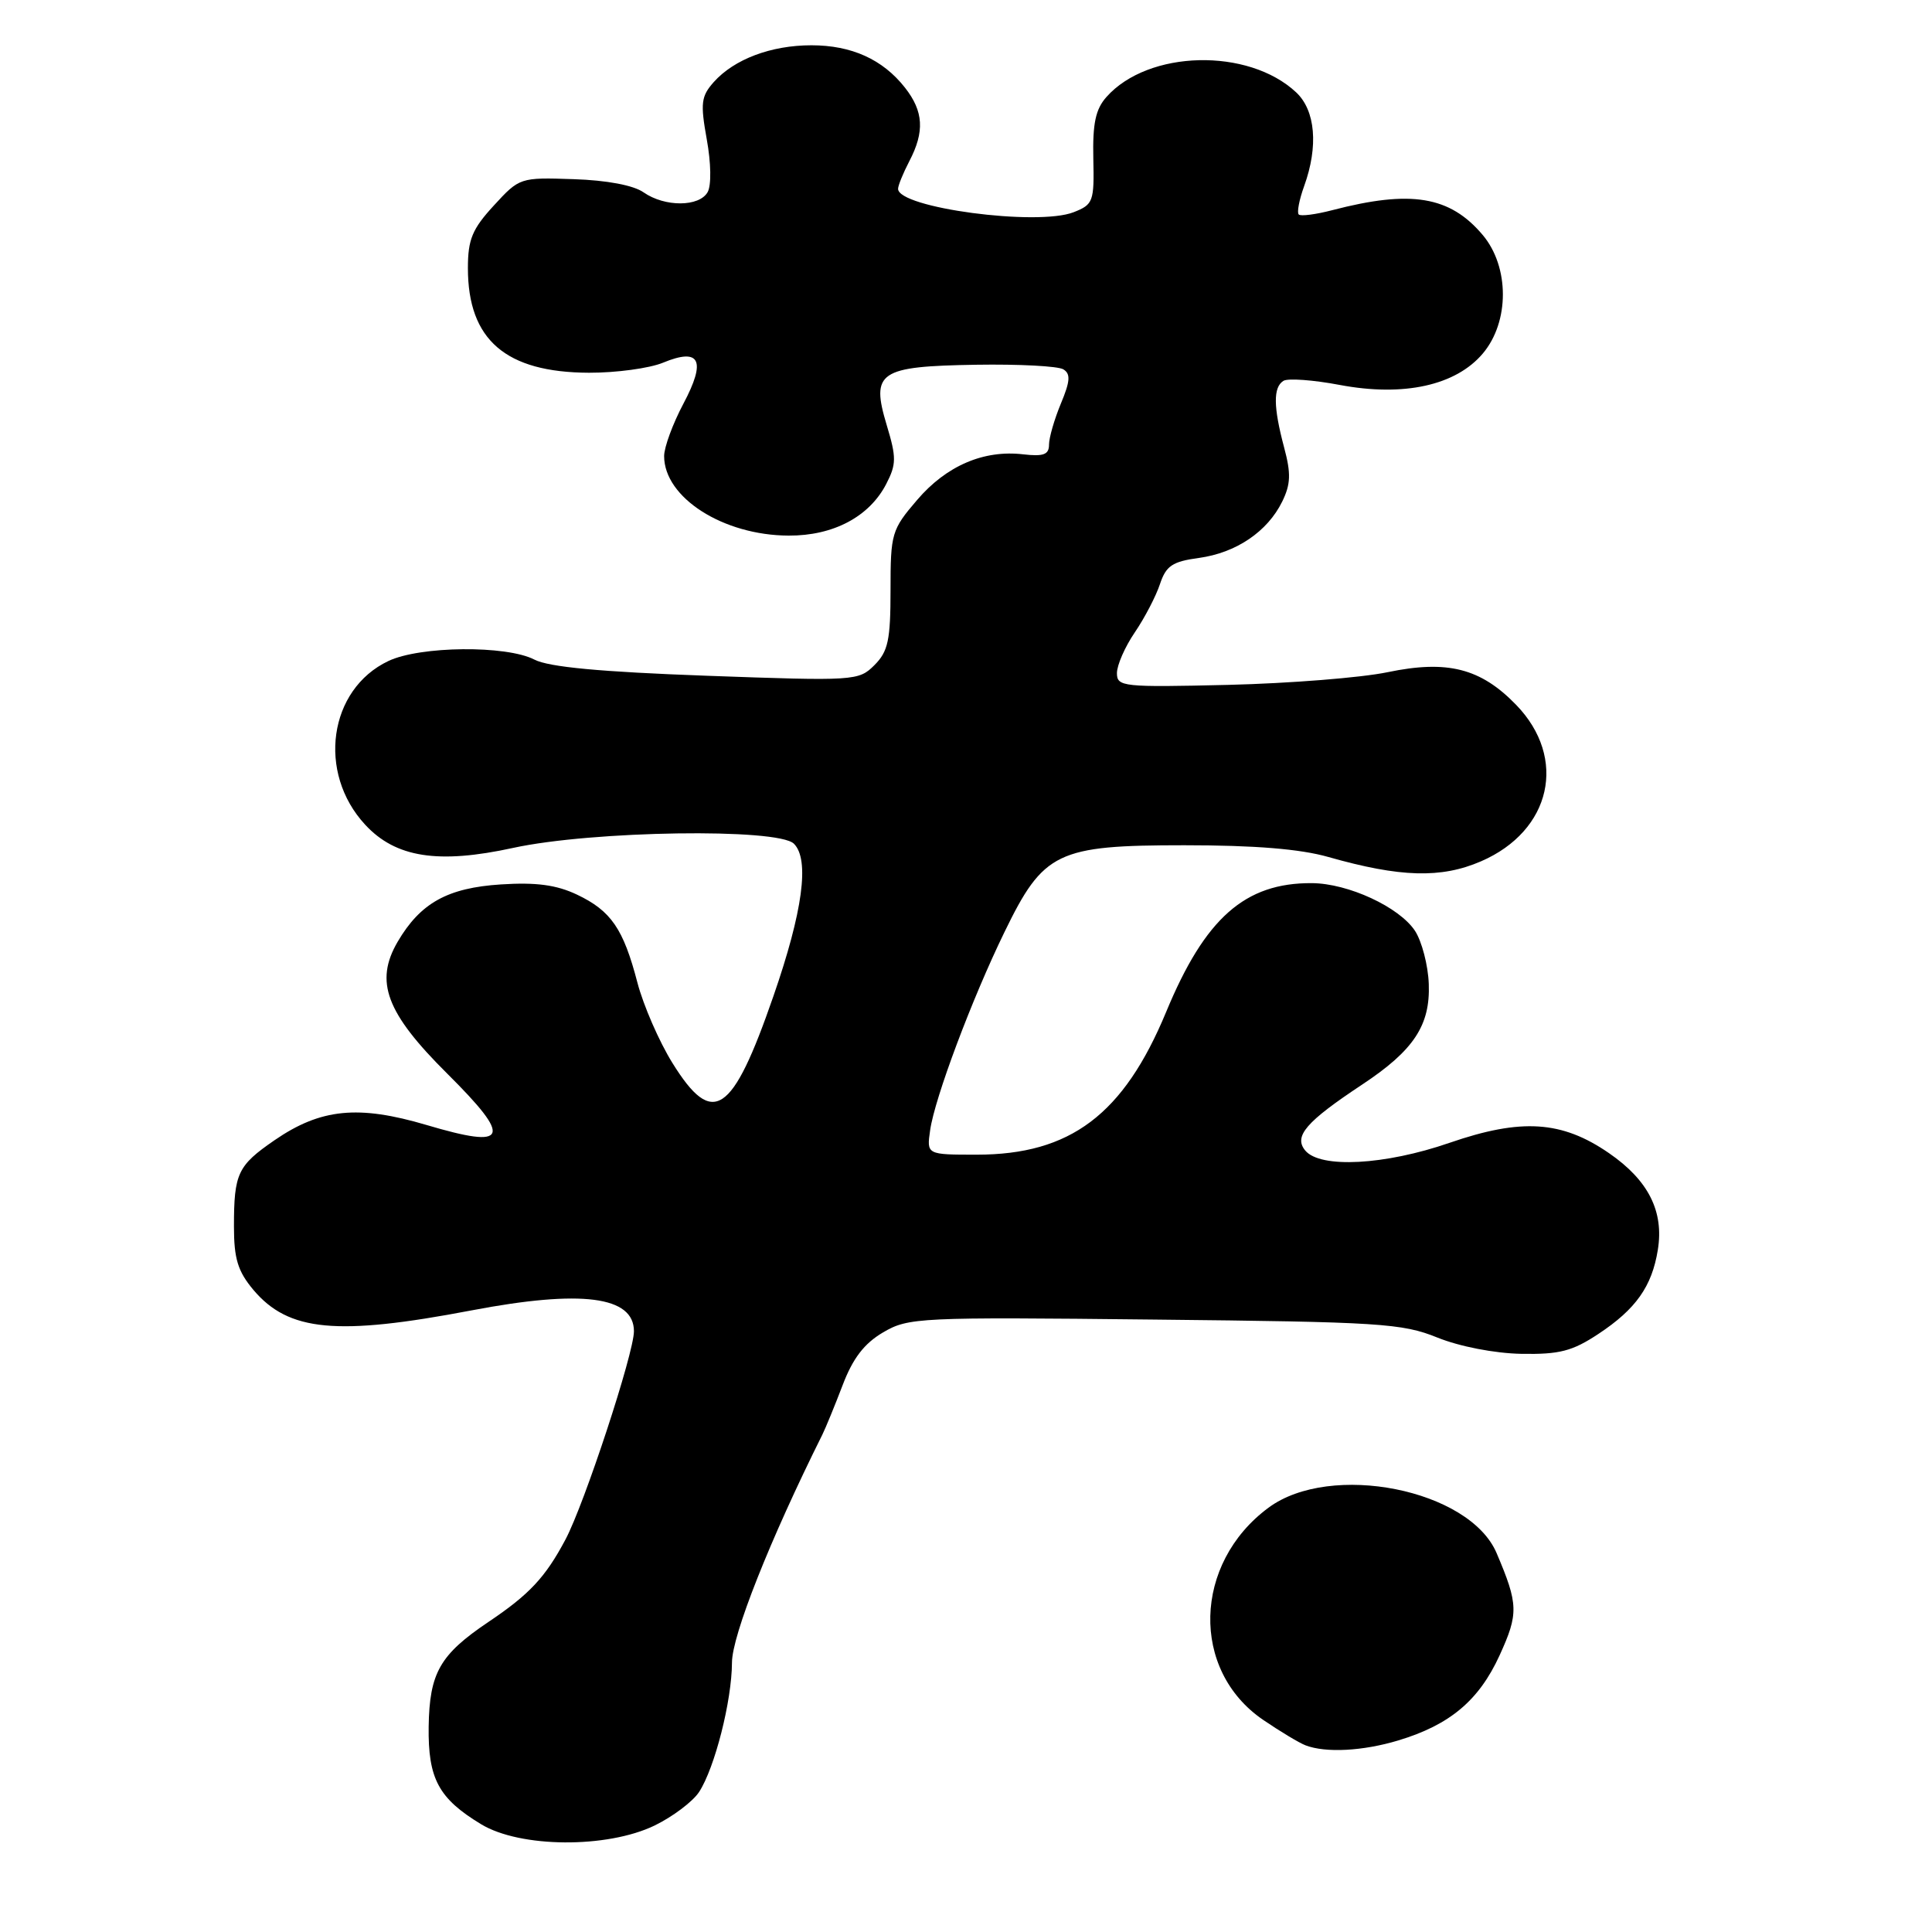 <?xml version="1.0" encoding="UTF-8" standalone="no"?>
<!DOCTYPE svg PUBLIC "-//W3C//DTD SVG 1.1//EN" "http://www.w3.org/Graphics/SVG/1.1/DTD/svg11.dtd" >
<svg xmlns="http://www.w3.org/2000/svg" xmlns:xlink="http://www.w3.org/1999/xlink" version="1.1" viewBox="0 0 256 256">
 <g >
 <path fill="currentColor"
d=" M 86.74 241.89 C 89.14 240.72 91.79 238.73 92.63 237.45 C 94.71 234.26 96.97 225.38 96.99 220.30 C 97.00 216.69 102.00 204.07 108.96 190.11 C 109.40 189.22 110.61 186.27 111.65 183.55 C 113.00 179.99 114.51 178.02 117.01 176.55 C 120.37 174.58 121.72 174.51 152.95 174.85 C 182.84 175.16 185.81 175.35 190.45 177.23 C 193.40 178.42 198.02 179.32 201.57 179.39 C 206.64 179.48 208.34 179.04 211.80 176.75 C 216.76 173.47 218.89 170.46 219.67 165.62 C 220.50 160.51 218.42 156.39 213.19 152.79 C 206.95 148.49 201.58 148.15 192.07 151.43 C 183.51 154.39 174.95 154.85 172.95 152.45 C 171.39 150.56 173.05 148.64 180.48 143.72 C 187.34 139.18 189.53 135.86 189.32 130.37 C 189.23 127.90 188.40 124.74 187.50 123.35 C 185.42 120.19 178.65 117.05 173.82 117.02 C 164.96 116.97 159.67 121.65 154.52 134.09 C 148.88 147.69 141.83 153.00 129.42 153.00 C 122.78 153.00 122.78 153.00 123.25 149.75 C 123.85 145.51 128.79 132.34 133.10 123.50 C 138.27 112.86 140.06 112.00 156.93 112.00 C 166.26 112.00 172.29 112.49 176.03 113.56 C 185.53 116.26 190.95 116.42 196.24 114.13 C 205.58 110.09 207.74 100.45 200.89 93.39 C 196.19 88.54 191.78 87.42 183.86 89.07 C 180.36 89.80 170.86 90.55 162.75 90.75 C 148.77 91.08 148.00 91.00 148.00 89.19 C 148.00 88.14 149.06 85.71 150.37 83.79 C 151.67 81.88 153.17 79.00 153.70 77.40 C 154.51 74.97 155.34 74.41 158.85 73.93 C 163.79 73.26 167.95 70.44 169.90 66.46 C 171.03 64.15 171.08 62.75 170.15 59.28 C 168.72 53.91 168.69 51.31 170.07 50.46 C 170.65 50.10 174.02 50.34 177.54 51.01 C 186.00 52.60 192.91 51.08 196.49 46.83 C 200.03 42.63 200.02 35.36 196.47 31.14 C 192.12 25.98 186.95 25.13 176.53 27.85 C 174.34 28.42 172.34 28.68 172.09 28.42 C 171.83 28.16 172.15 26.47 172.81 24.65 C 174.71 19.39 174.31 14.64 171.75 12.24 C 165.41 6.30 152.16 6.61 146.62 12.84 C 145.17 14.46 144.77 16.35 144.87 21.00 C 145.00 26.72 144.86 27.10 142.26 28.12 C 137.45 30.00 119.00 27.54 119.00 25.02 C 119.00 24.58 119.67 22.94 120.49 21.36 C 122.54 17.44 122.38 14.75 119.91 11.61 C 116.97 7.87 112.84 6.00 107.52 6.00 C 102.17 6.00 97.29 7.84 94.58 10.87 C 92.90 12.76 92.79 13.67 93.65 18.46 C 94.22 21.59 94.27 24.55 93.77 25.45 C 92.66 27.43 88.09 27.45 85.28 25.49 C 83.95 24.55 80.39 23.88 75.99 23.74 C 68.92 23.50 68.83 23.53 65.43 27.24 C 62.57 30.35 62.00 31.73 62.00 35.53 C 62.00 45.03 67.00 49.35 78.05 49.39 C 81.65 49.40 86.06 48.80 87.85 48.06 C 92.76 46.03 93.61 47.74 90.55 53.50 C 89.15 56.14 88.00 59.26 88.00 60.43 C 88.00 65.94 95.83 70.94 104.50 70.97 C 110.41 71.00 115.19 68.47 117.43 64.13 C 118.78 61.52 118.79 60.62 117.50 56.35 C 115.37 49.27 116.45 48.54 129.36 48.33 C 135.02 48.24 140.21 48.51 140.90 48.94 C 141.88 49.54 141.81 50.51 140.57 53.48 C 139.71 55.55 139.00 58.00 139.00 58.92 C 139.00 60.24 138.27 60.51 135.57 60.20 C 130.34 59.59 125.40 61.71 121.52 66.25 C 118.14 70.19 118.00 70.68 118.00 78.18 C 118.00 84.83 117.68 86.32 115.87 88.13 C 113.78 90.22 113.30 90.25 93.63 89.54 C 79.57 89.03 72.71 88.39 70.81 87.40 C 67.10 85.48 55.66 85.59 51.46 87.59 C 43.55 91.34 41.99 102.38 48.39 109.28 C 52.42 113.64 58.07 114.52 68.00 112.35 C 78.47 110.07 103.10 109.70 105.20 111.80 C 107.30 113.90 106.38 120.76 102.48 132.00 C 97.02 147.77 94.45 149.47 89.10 140.85 C 87.34 138.02 85.25 133.22 84.46 130.20 C 82.60 123.06 80.97 120.69 76.45 118.54 C 73.73 117.25 71.04 116.89 66.38 117.19 C 59.32 117.64 55.71 119.64 52.69 124.79 C 49.61 130.07 51.16 134.21 59.25 142.25 C 67.96 150.91 67.40 152.30 56.53 149.07 C 47.48 146.39 42.49 146.88 36.37 151.09 C 31.49 154.45 31.00 155.48 31.00 162.51 C 31.00 166.78 31.51 168.45 33.57 170.91 C 38.23 176.43 44.62 177.04 62.50 173.63 C 77.05 170.86 84.00 171.75 84.00 176.40 C 84.00 179.30 77.44 199.27 74.93 203.99 C 72.27 209.00 70.15 211.27 64.73 214.91 C 58.28 219.25 56.91 221.66 56.80 228.79 C 56.71 235.69 58.11 238.31 63.75 241.72 C 68.93 244.86 80.43 244.94 86.74 241.89 Z  M 185.27 230.62 C 192.11 228.56 195.96 225.33 198.70 219.35 C 201.23 213.81 201.20 212.59 198.31 205.80 C 194.72 197.34 176.31 193.68 168.08 199.78 C 158.10 207.16 157.74 221.32 167.37 227.89 C 169.64 229.44 172.18 230.96 173.00 231.27 C 175.68 232.29 180.58 232.03 185.27 230.62 Z "/>
</g>
</svg>